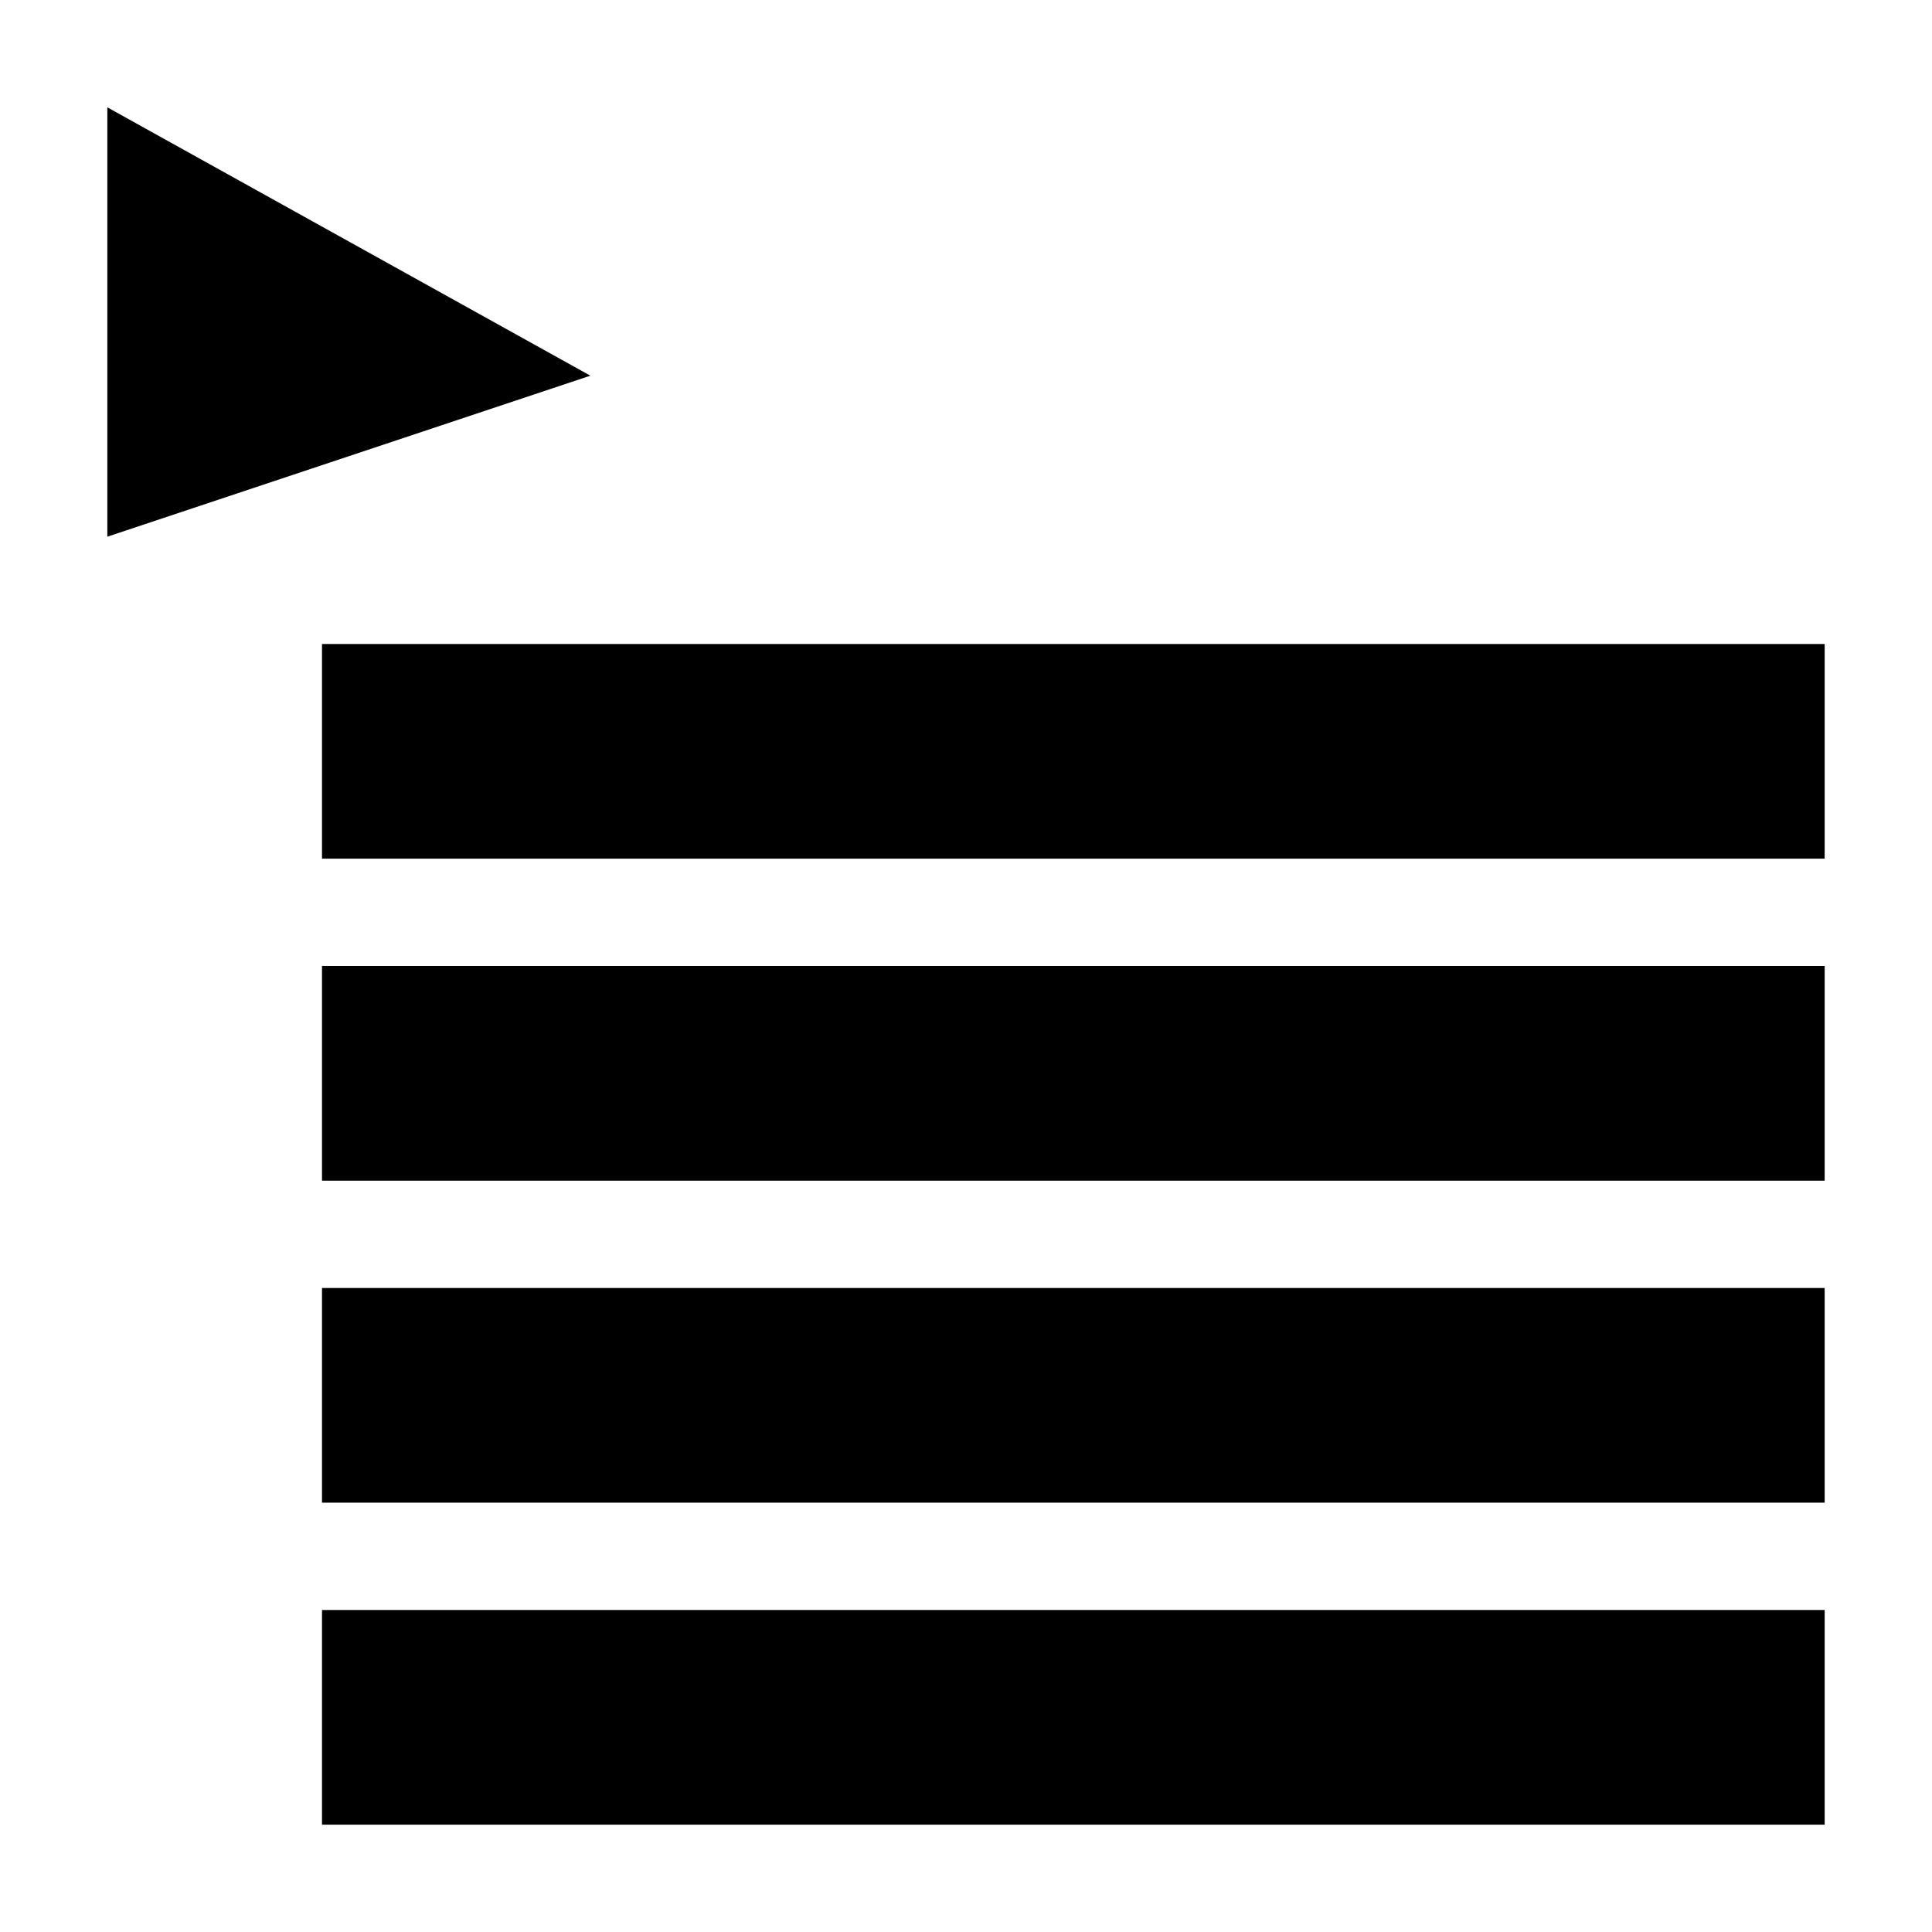 <?xml version="1.0" encoding="UTF-8"?>
<svg xmlns="http://www.w3.org/2000/svg" version="1.1" width="18" height="18" viewBox="0 0 18 18">
  <g style="fill:#000000">
    <path d="M 1 1 V 5 L 5.5 3.5 Z" />
    <rect x="3" width="14" y="6" height="2" />
    <rect x="3" width="14" y="9" height="2" />
    <rect x="3" width="14" y="12" height="2" />
    <rect x="3" width="14" y="15" height="2" />
  </g>
</svg>
